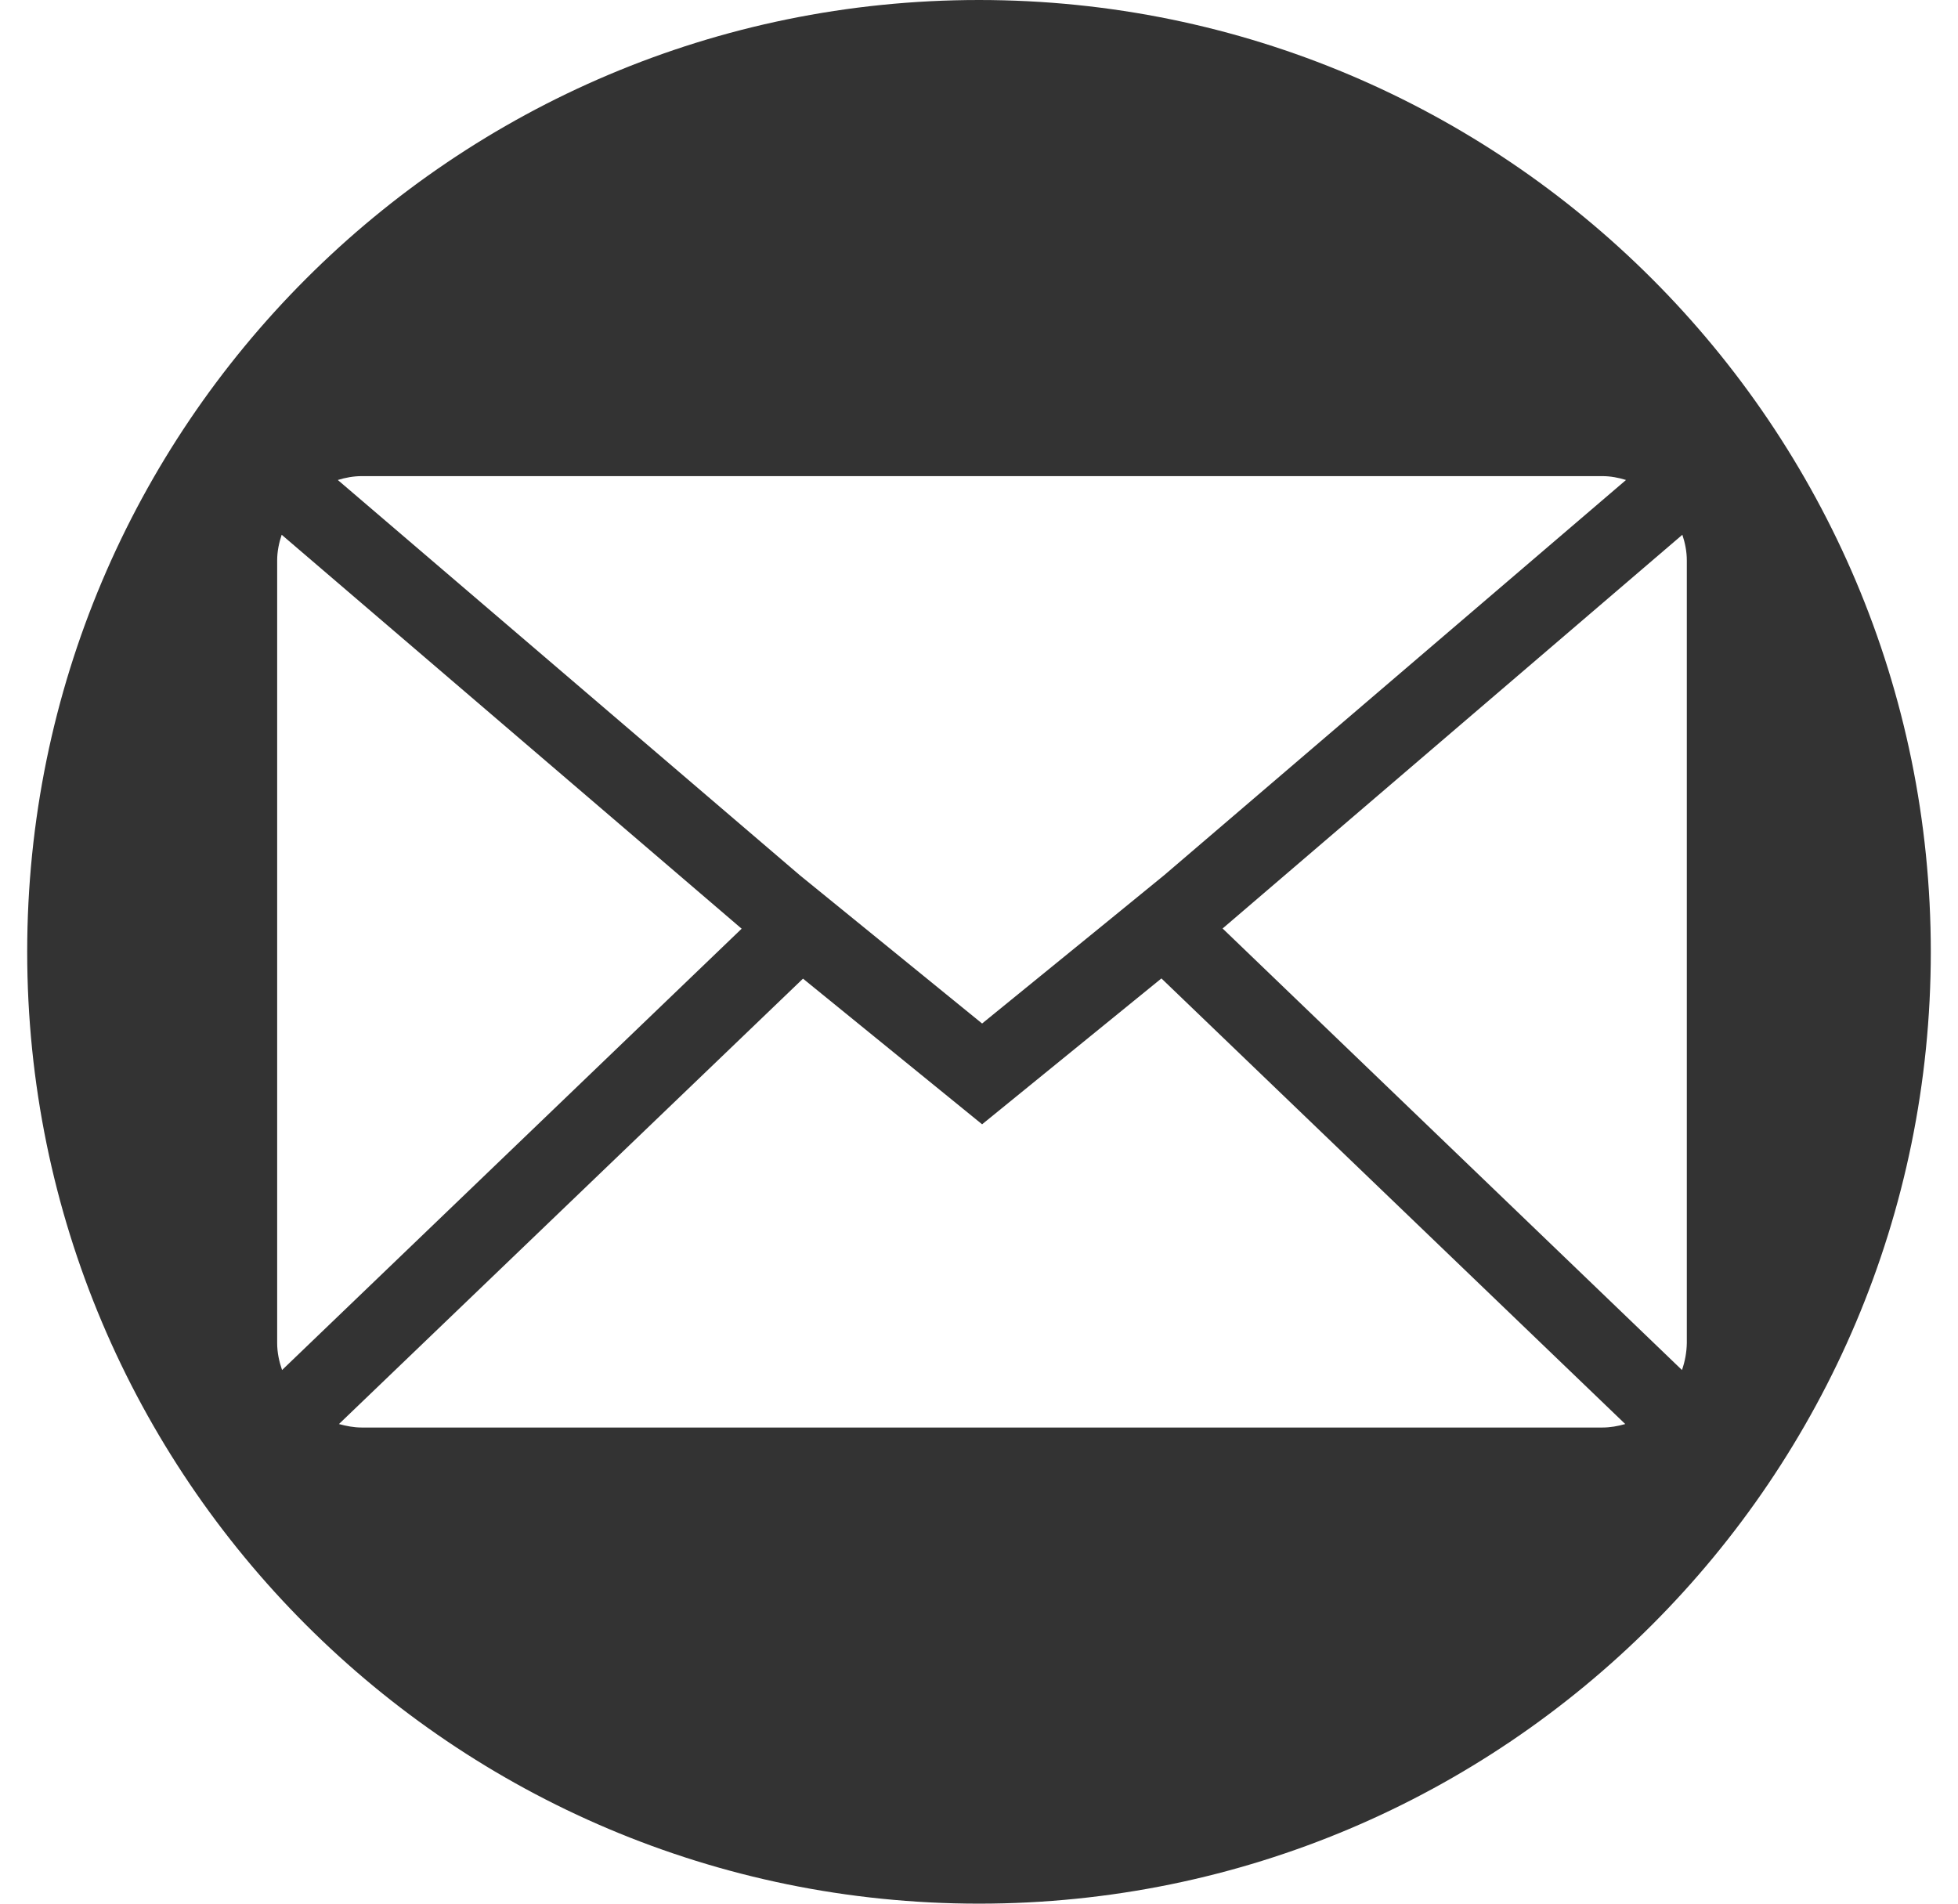 <svg width="36" height="35" viewBox="0 0 36 35" fill="none" xmlns="http://www.w3.org/2000/svg">
<path d="M18 0C8.336 0 0.5 7.836 0.5 17.5C0.5 27.164 8.336 35 18 35C27.664 35 35.5 27.164 35.5 17.5C35.5 7.836 27.664 0 18 0ZM6.65 8.754H29.461C29.614 8.754 29.757 8.782 29.896 8.825L21.407 16.089L20.282 17.007L18.057 18.818L15.836 17.011L14.707 16.093L6.211 8.825C6.35 8.782 6.496 8.754 6.65 8.754ZM5.186 25.189C5.132 25.032 5.096 24.868 5.096 24.693V10.304C5.096 10.139 5.129 9.982 5.179 9.832L13.636 17.075L5.186 25.189ZM29.461 26.246H6.65C6.504 26.246 6.364 26.218 6.232 26.182L14.764 17.993L18.057 20.671L21.354 17.989L29.882 26.182C29.746 26.221 29.607 26.246 29.461 26.246ZM30.925 25.189L22.479 17.071L30.932 9.832C30.982 9.982 31.014 10.139 31.014 10.304V24.693C31.011 24.868 30.979 25.032 30.925 25.189Z" fill="#333333"/>
</svg>
